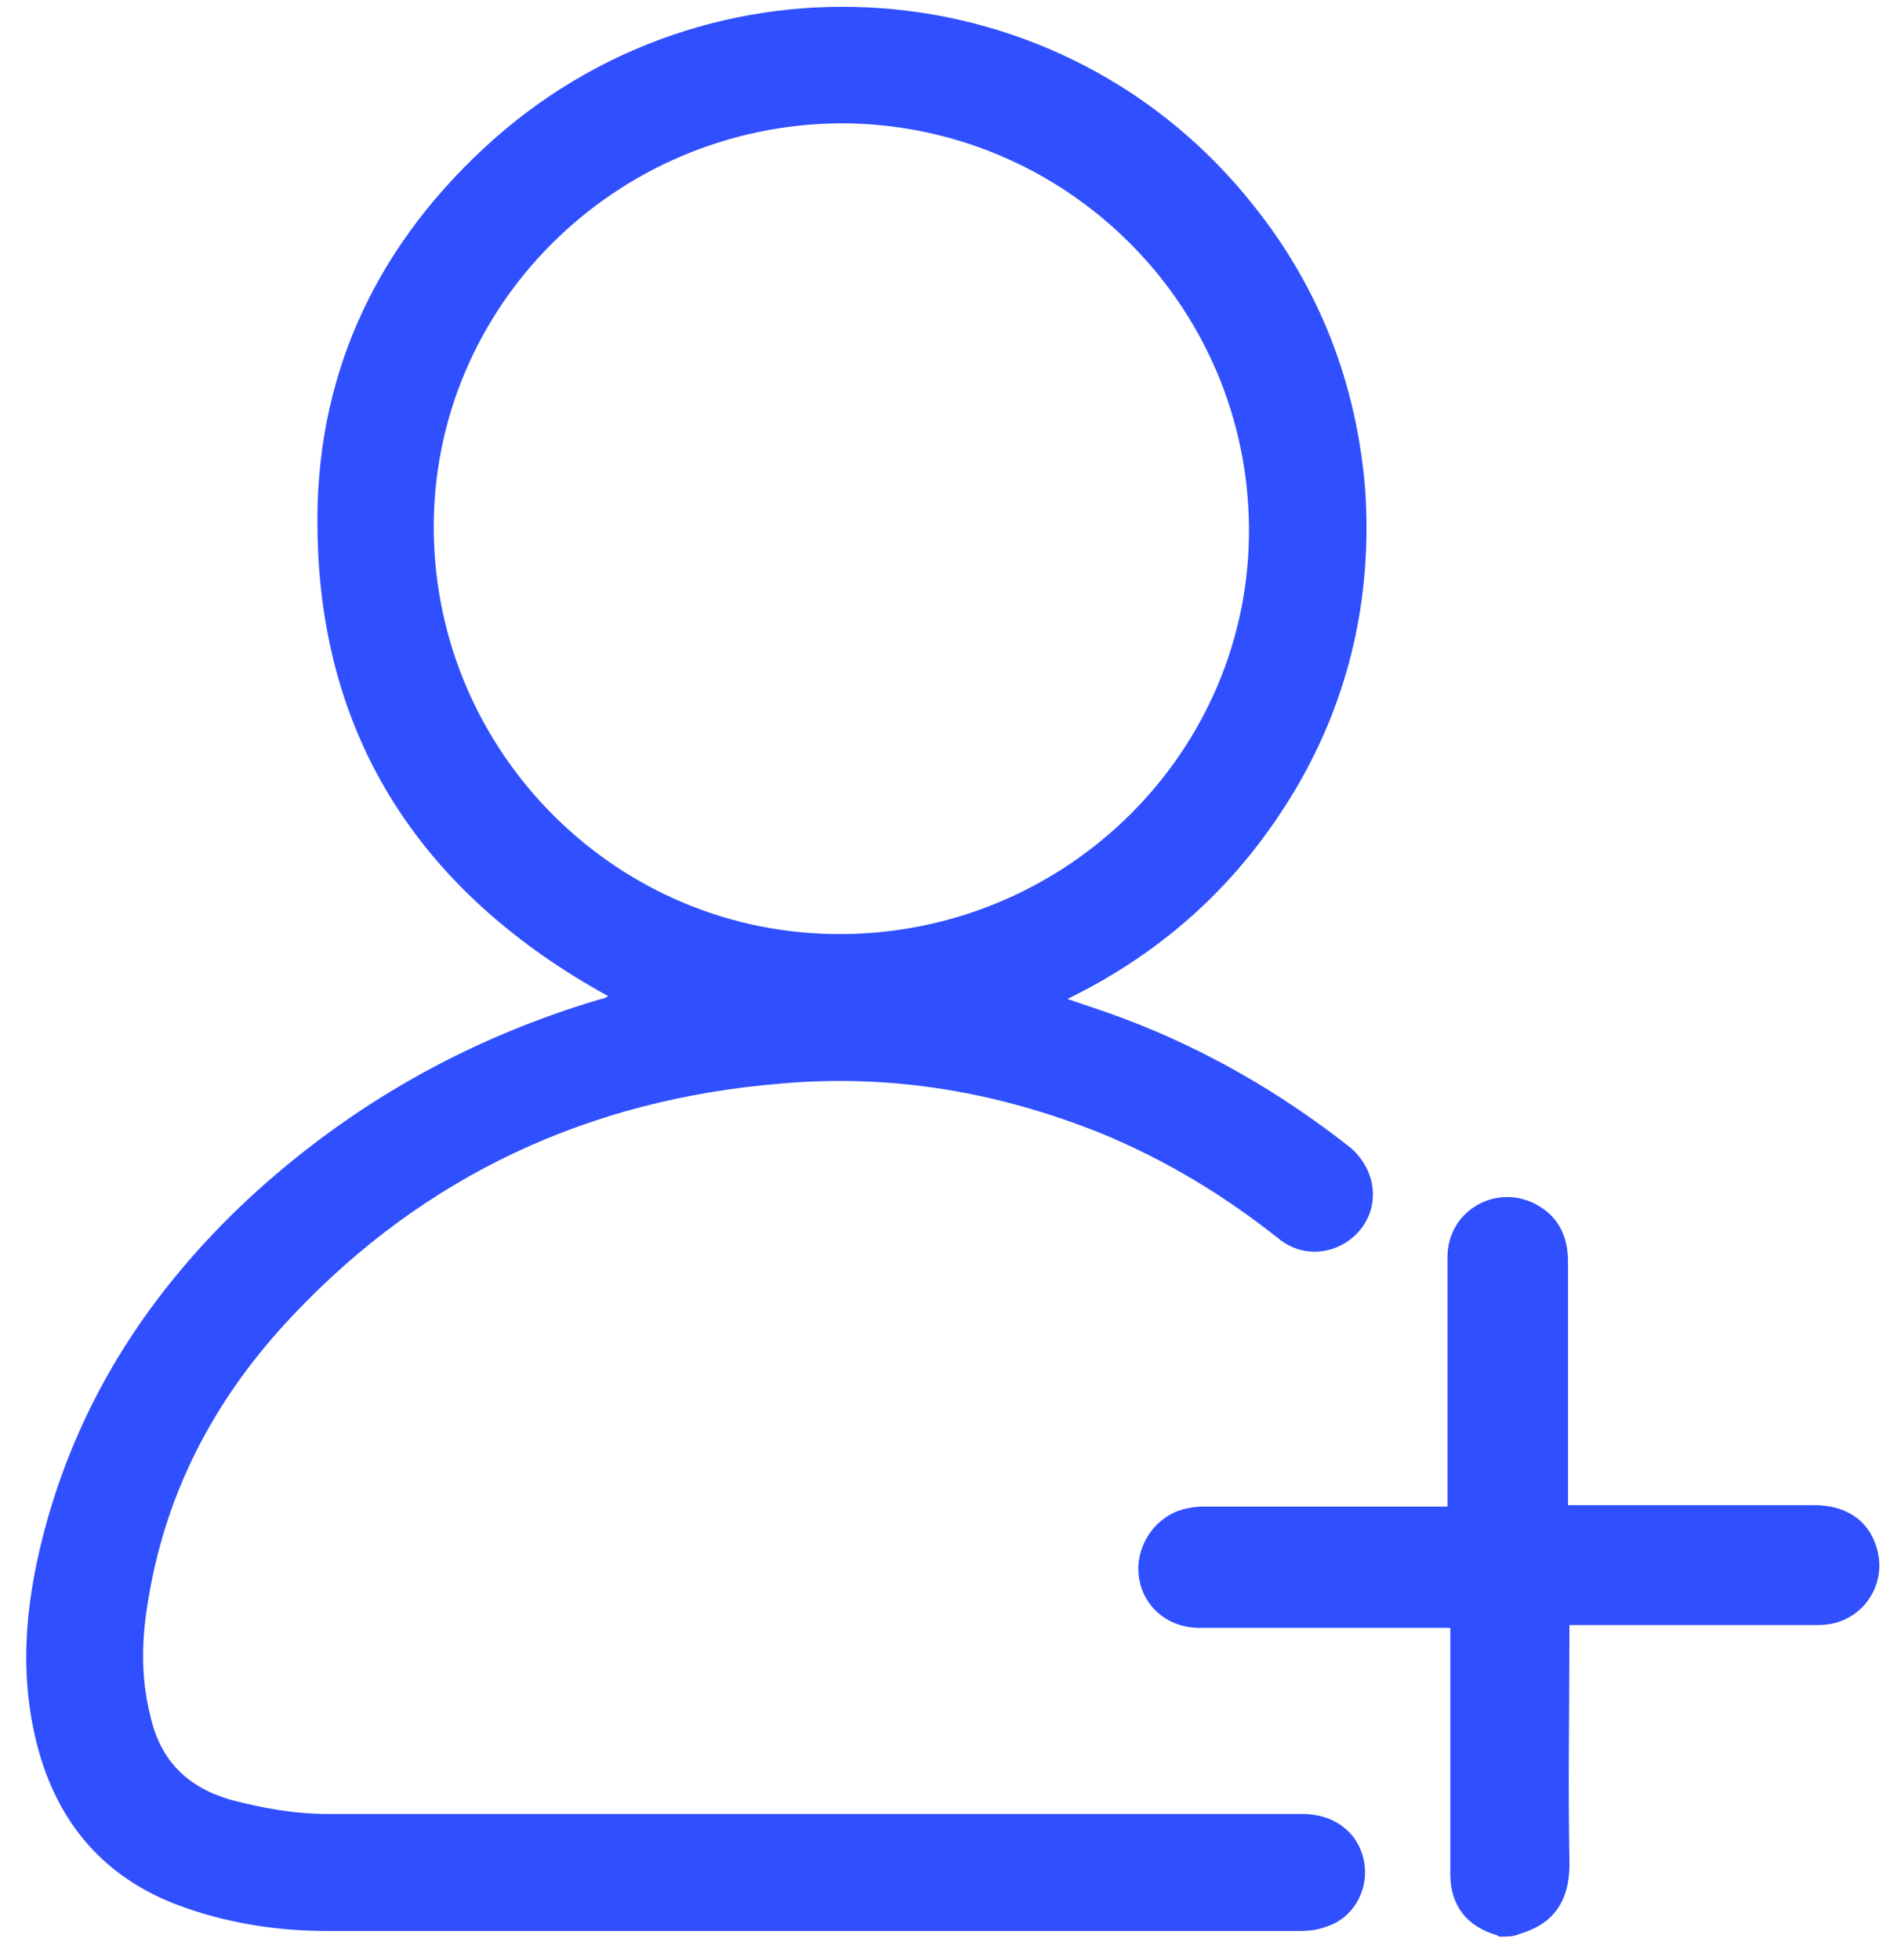 <svg width="65" height="67" viewBox="0 0 65 67" fill="none" xmlns="http://www.w3.org/2000/svg">
<path d="M51.287 66.204C51.238 66.204 51.19 66.156 51.19 66.156C50.172 65.867 49.59 65.144 49.59 64.083C49.59 61.432 49.59 58.781 49.59 56.081C49.59 55.937 49.59 55.792 49.59 55.648C49.445 55.648 49.299 55.648 49.154 55.648C46.439 55.648 43.724 55.648 41.01 55.648C39.797 55.648 38.876 54.732 38.925 53.527C38.973 52.563 39.701 51.695 40.67 51.55C40.864 51.502 41.058 51.502 41.252 51.502C43.87 51.502 46.487 51.502 49.057 51.502C49.202 51.502 49.348 51.502 49.493 51.502C49.493 51.358 49.493 51.213 49.493 51.068C49.493 48.369 49.493 45.67 49.493 42.97C49.493 41.476 50.996 40.512 52.353 41.09C53.226 41.476 53.614 42.199 53.614 43.115C53.614 45.766 53.614 48.369 53.614 51.02C53.614 51.165 53.614 51.309 53.614 51.454C53.759 51.454 53.905 51.454 54.05 51.454C56.716 51.454 59.383 51.454 62.049 51.454C63.067 51.454 63.843 51.936 64.133 52.804C64.618 54.153 63.649 55.551 62.194 55.551C59.48 55.551 56.813 55.551 54.099 55.551C53.953 55.551 53.856 55.551 53.662 55.551C53.662 55.696 53.662 55.84 53.662 55.985C53.662 58.492 53.614 60.998 53.662 63.505C53.711 64.806 53.274 65.722 51.965 66.108C51.772 66.204 51.529 66.204 51.287 66.204Z" fill="#304FFE"/>
<path d="M36.501 34.149C37.179 34.39 37.81 34.583 38.44 34.824C41.252 35.885 43.821 37.379 46.148 39.211C47.02 39.934 47.214 41.139 46.536 42.006C45.857 42.874 44.597 43.067 43.724 42.344C41.833 40.849 39.846 39.644 37.616 38.729C34.125 37.331 30.489 36.704 26.708 37.041C20.164 37.572 14.54 40.175 10.032 44.947C7.463 47.646 5.717 50.828 5.087 54.587C4.845 55.937 4.796 57.287 5.136 58.636C5.475 60.179 6.396 61.095 7.899 61.529C9.014 61.818 10.08 62.011 11.244 62.011C22.345 62.011 33.447 62.011 44.548 62.011C45.615 62.011 46.439 62.637 46.633 63.601C46.827 64.517 46.342 65.481 45.469 65.819C45.13 65.963 44.791 66.011 44.451 66.011C36.743 66.011 28.987 66.011 21.279 66.011C17.934 66.011 14.54 66.011 11.195 66.011C9.402 66.011 7.656 65.722 6.008 65.096C3.39 64.083 1.839 62.107 1.209 59.408C0.627 56.901 0.918 54.491 1.597 52.033C2.809 47.694 5.184 44.079 8.481 40.994C11.971 37.764 15.995 35.499 20.552 34.149C20.648 34.149 20.697 34.101 20.794 34.053C14.492 30.582 10.953 25.328 10.856 18.146C10.759 12.988 12.747 8.602 16.528 5.083C24.236 -2.099 36.355 -1.183 42.851 7.011C45.13 9.855 46.39 13.133 46.681 16.748C46.923 20.412 46.148 23.834 44.306 26.967C42.415 30.148 39.846 32.51 36.501 34.149ZM28.793 31.932C36.501 31.884 42.754 25.666 42.706 18.05C42.657 10.385 36.404 4.215 28.744 4.215C21.036 4.264 14.783 10.482 14.831 18.098C14.88 25.762 21.133 31.98 28.793 31.932Z" fill="#304FFE"/>
</svg>
